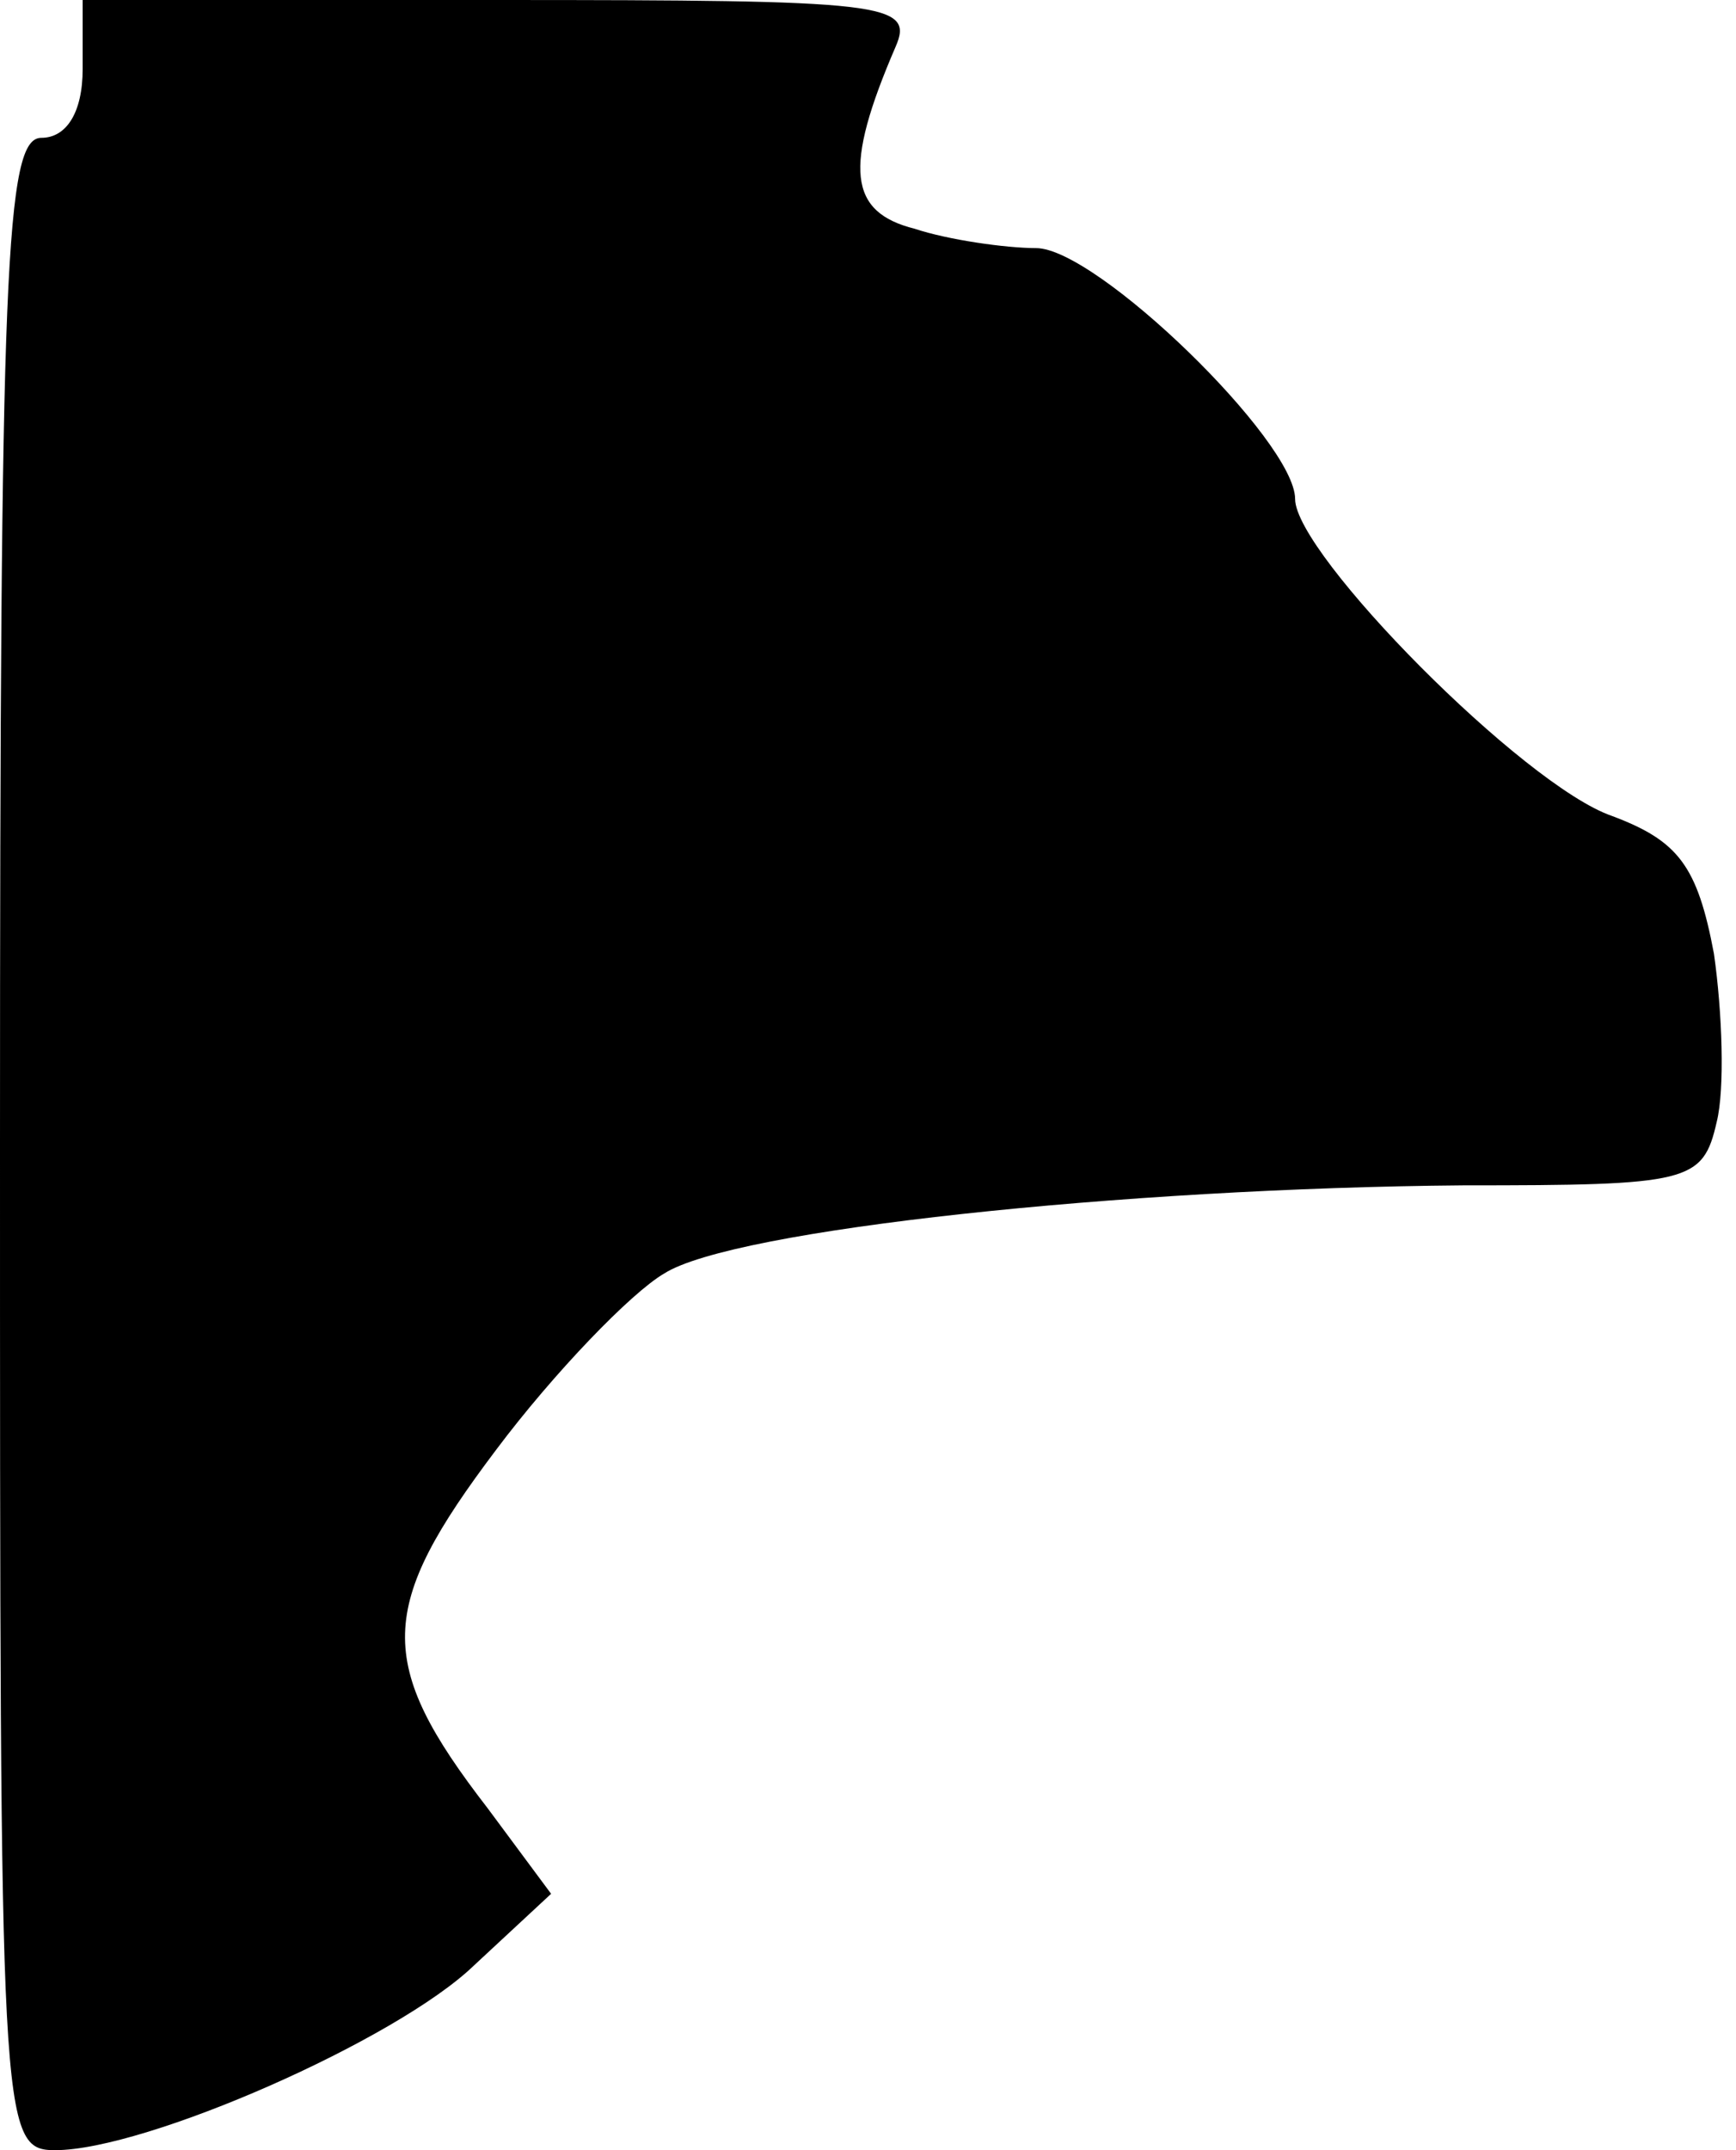 <?xml version="1.0" standalone="no"?>
<!DOCTYPE svg PUBLIC "-//W3C//DTD SVG 20010904//EN"
 "http://www.w3.org/TR/2001/REC-SVG-20010904/DTD/svg10.dtd">
<svg version="1.0" xmlns="http://www.w3.org/2000/svg"
 width="63pt" height="78pt" viewBox="0 0 63 78"
 preserveAspectRatio="xMidYMid meet">
<g transform="translate(0,78) scale(0.1,-0.1)"
fill="#000000" stroke="none">
<path fill="#000000" stroke="none" d="M30 755 c0 -16 -6 -25 -15 -25 -13 0
-15 -47 -15 -365 0 -356 0 -365 20 -365 33 0 124 40 152 67 l28 26 -23 31
c-41 53 -40 73 3 130 21 28 49 57 61 64 25 16 167 31 290 32 82 0 87 1 92 23
3 12 2 40 -1 61 -6 32 -13 41 -37 50 -32 11 -115 95 -115 115 0 21 -72 91 -94
91 -11 0 -32 3 -44 7 -24 6 -26 22 -7 66 7 16 -4 17 -144 17 l-151 0 0 -25z"/>
</g>
</svg>
